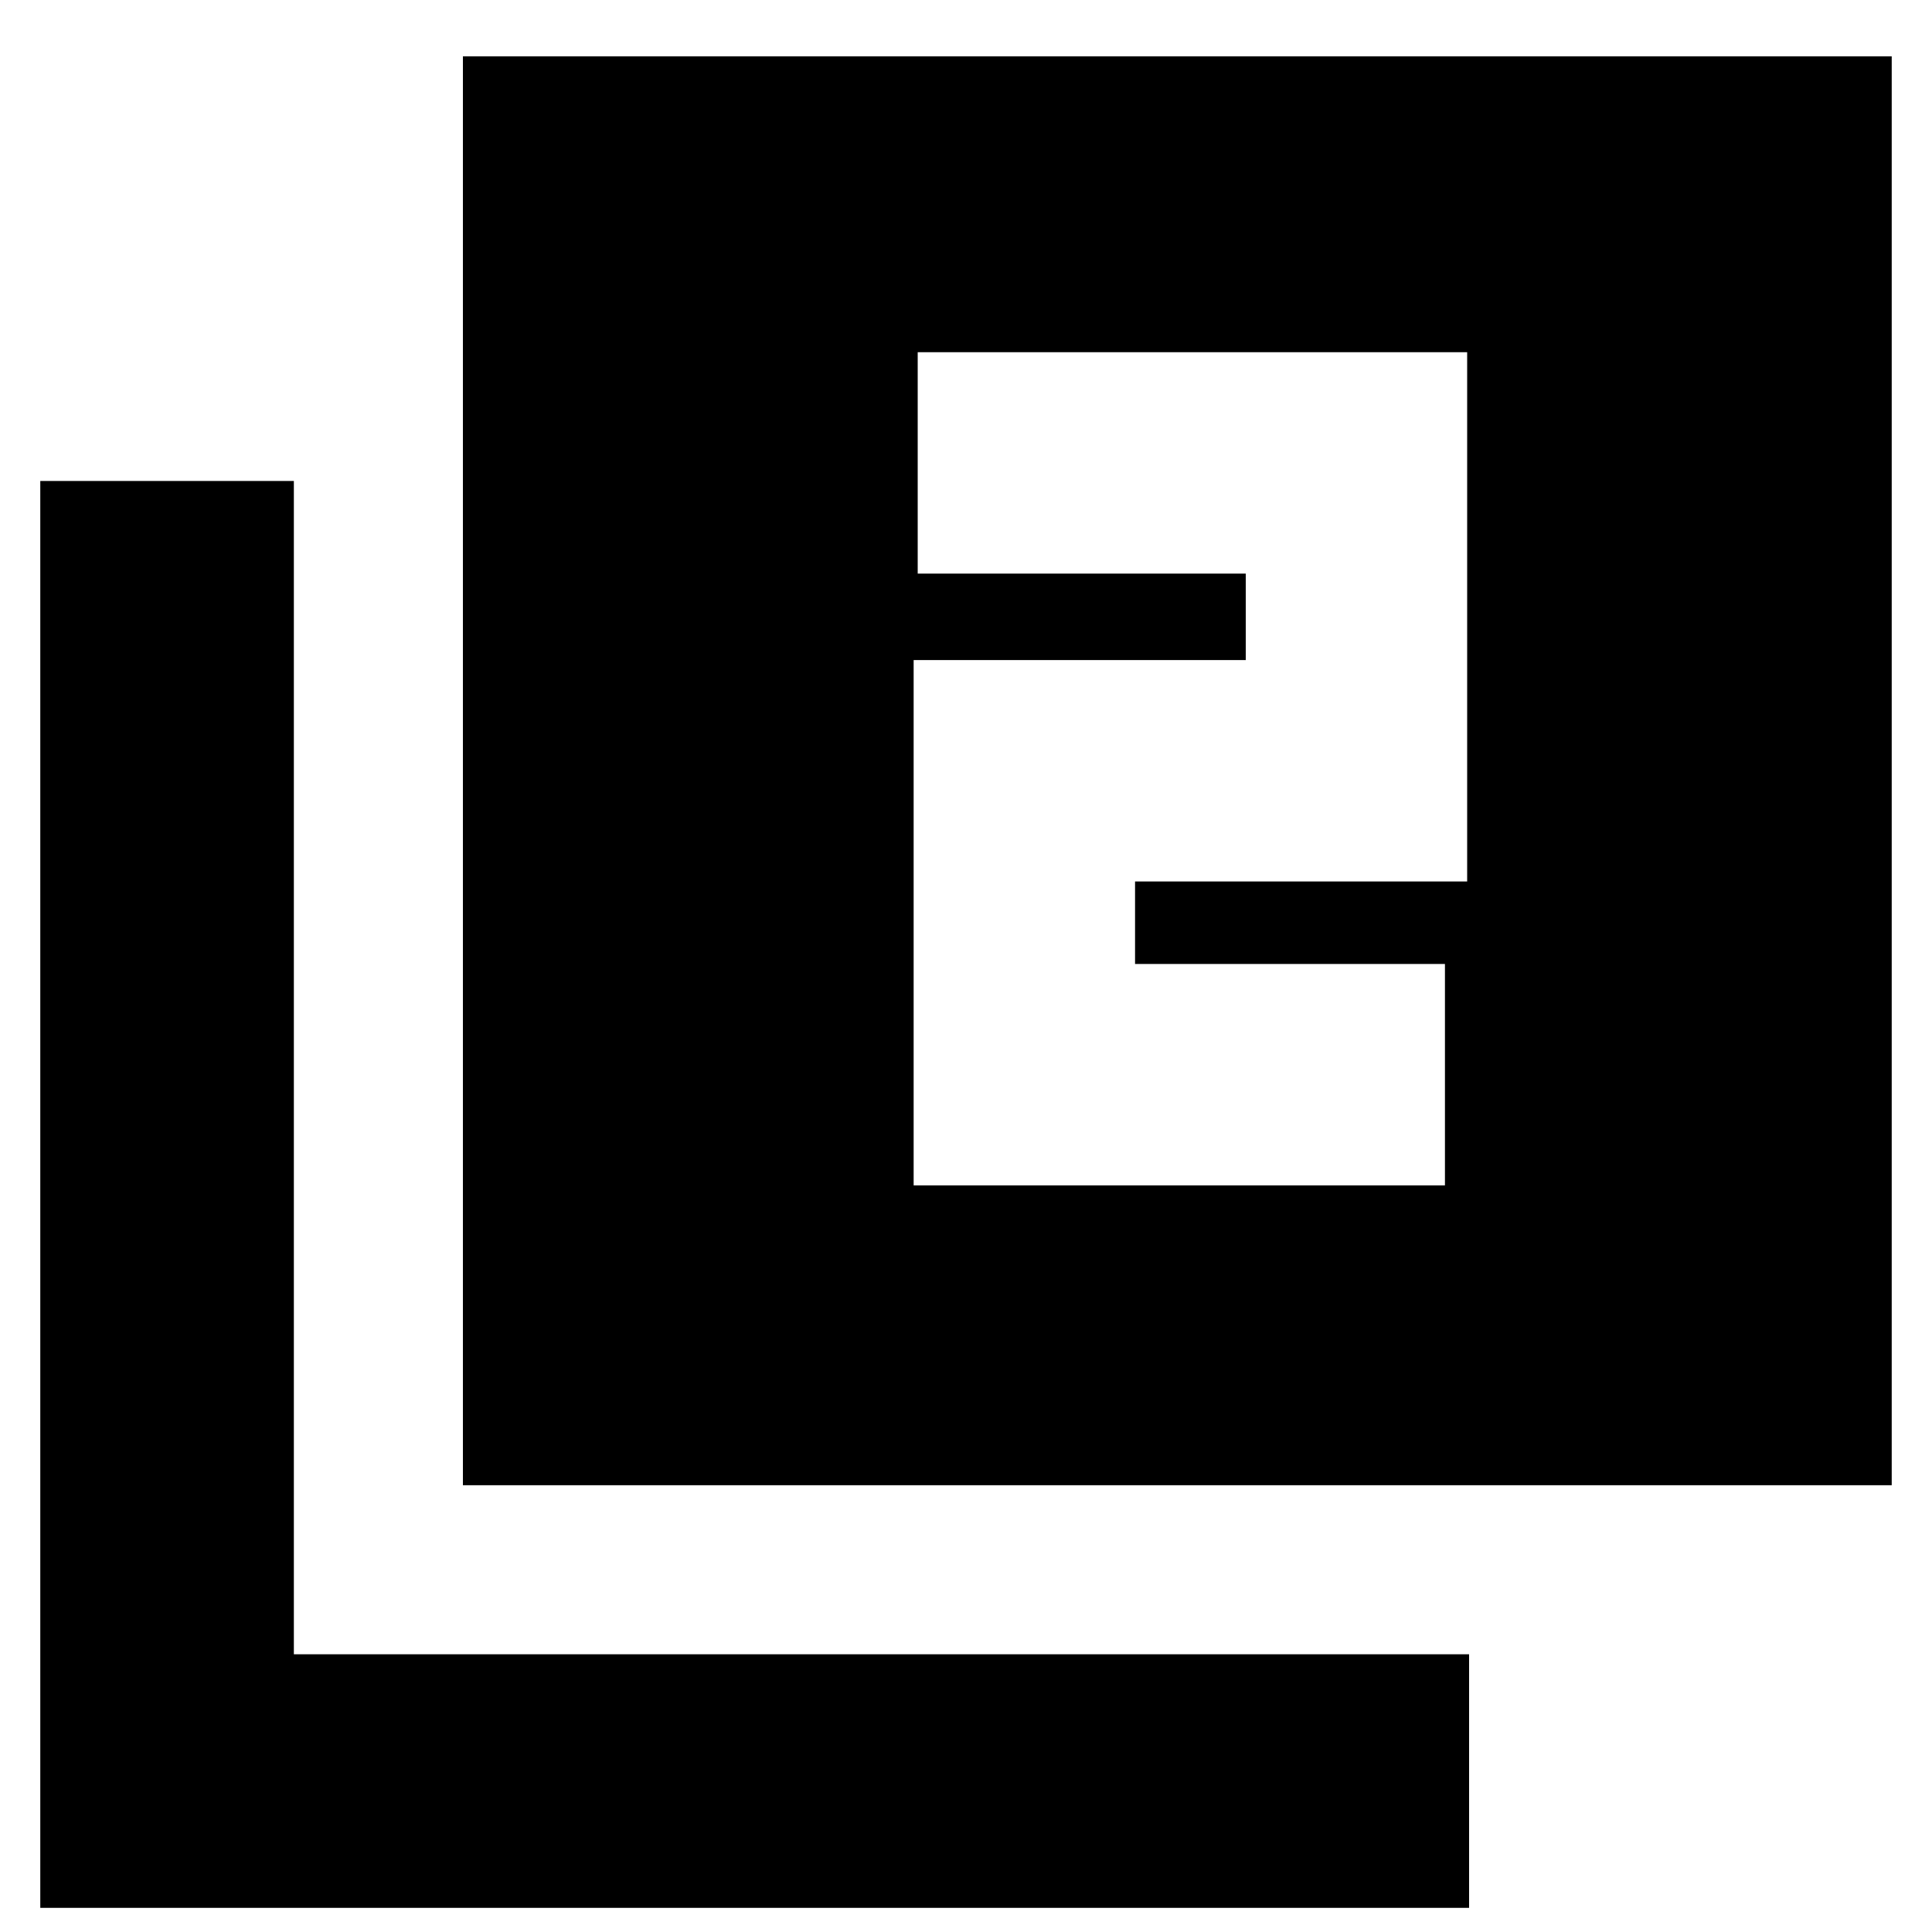 <svg xmlns="http://www.w3.org/2000/svg" height="20" width="20"><path d="M9.458 12.271H14.958V9.979H11.75V9.125H15.188V3.646H9.5V5.938H12.896V6.833H9.458ZM4.792 15.375V0.583H19.583V15.375ZM0.417 19.75V4.979H3.042V17.125H15.208V19.75Z"/></svg>